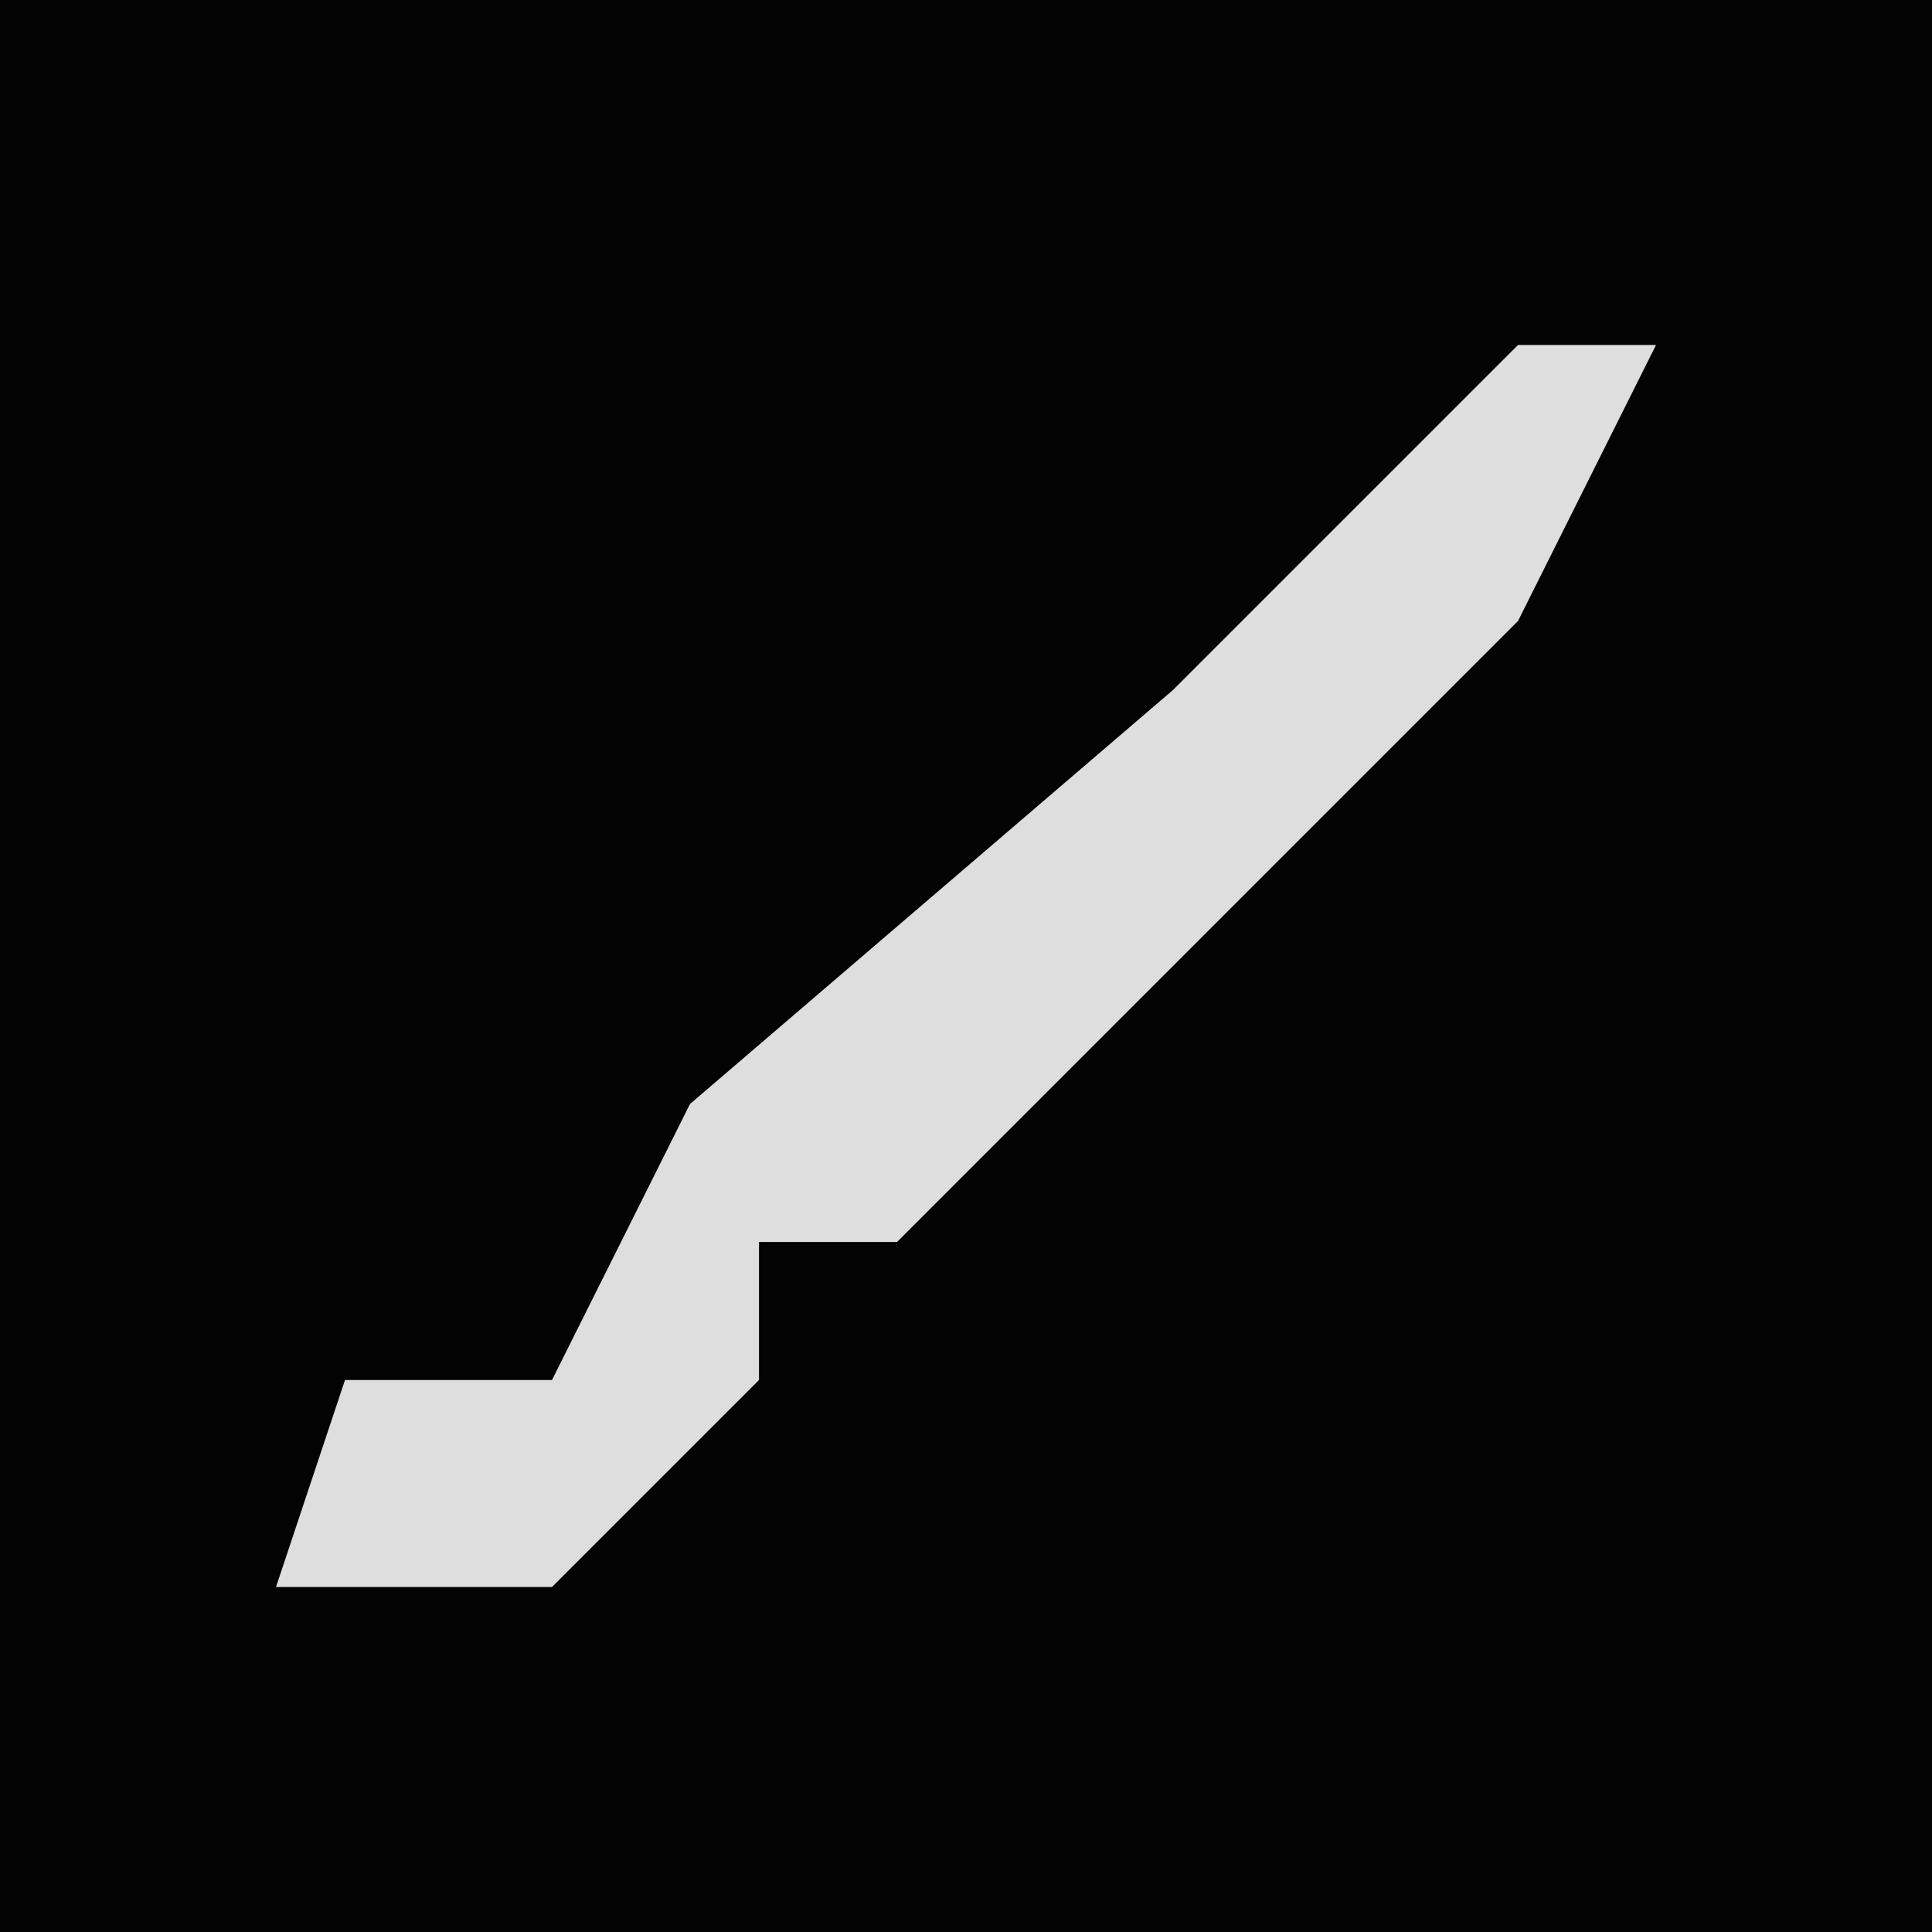 <?xml version="1.0" encoding="UTF-8"?>
<svg version="1.1" xmlns="http://www.w3.org/2000/svg" width="28" height="28">
<path d="M0,0 L28,0 L28,28 L0,28 Z " fill="#030303" transform="translate(0,0)"/>
<path d="M0,0 L2,0 L0,4 L-9,13 L-11,13 L-11,15 L-14,18 L-18,18 L-17,15 L-14,15 L-12,11 L-5,5 Z " fill="#DEDEDE" transform="translate(22,5)"/>
</svg>
